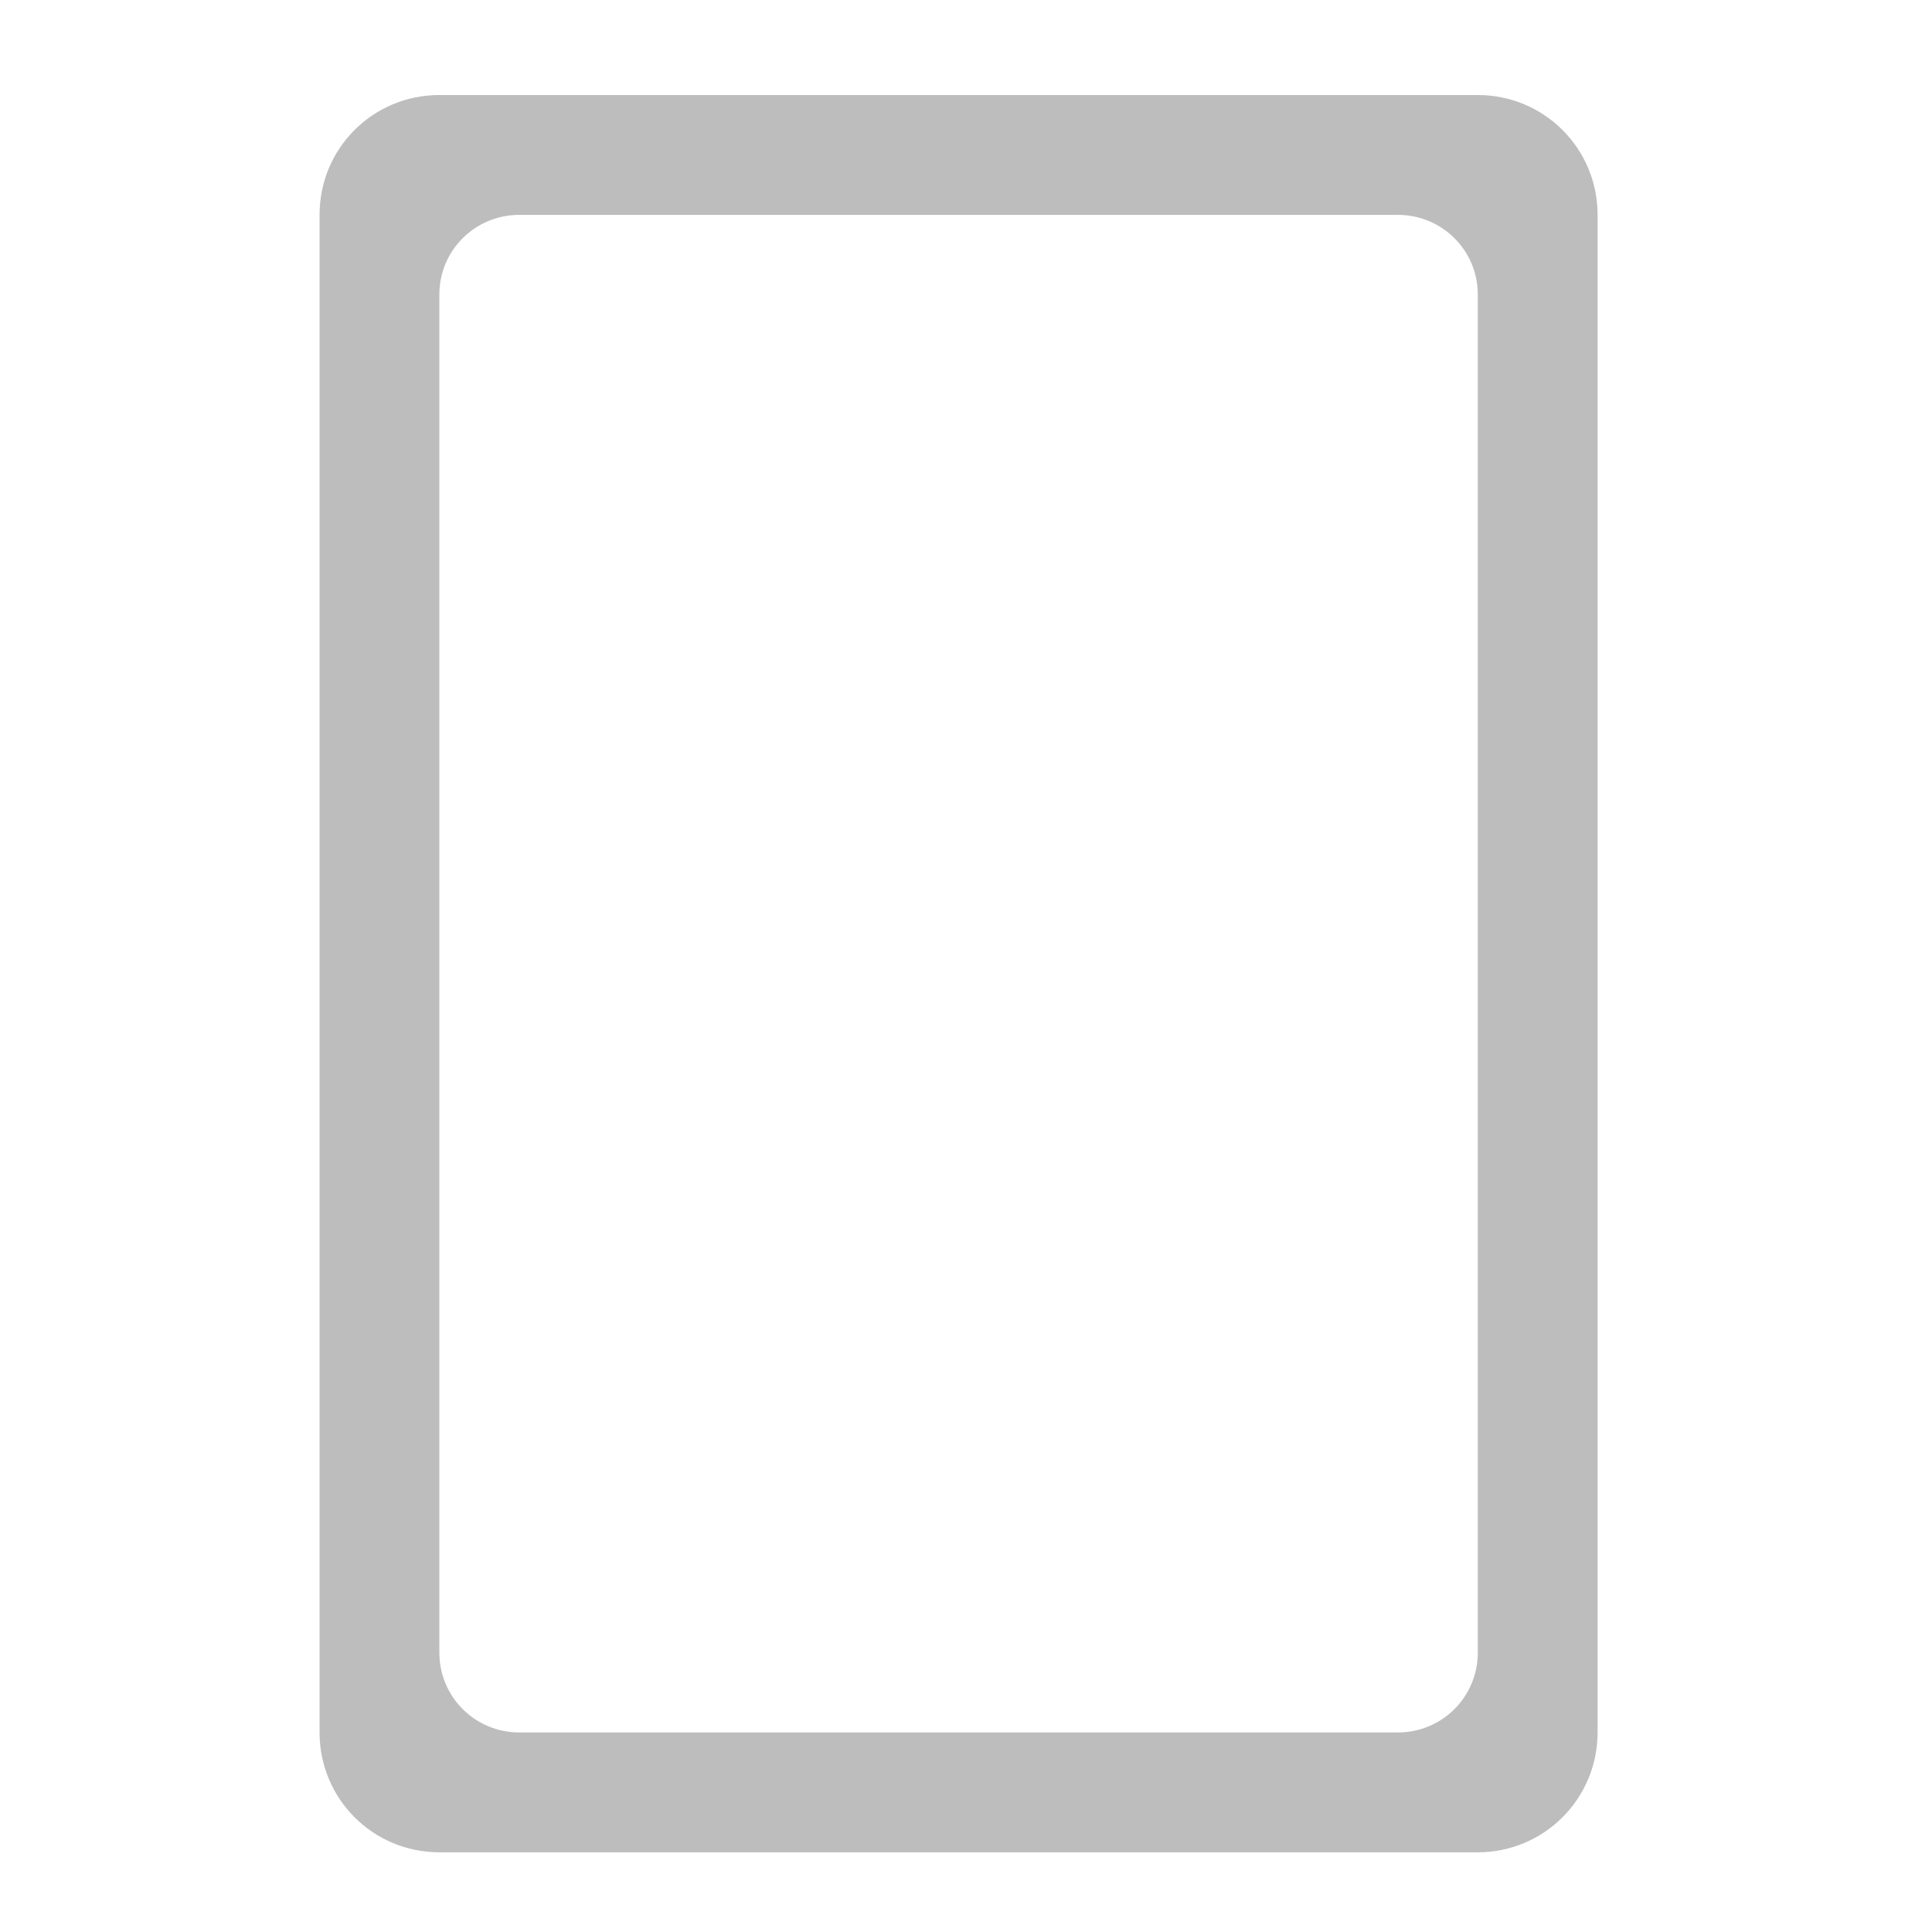 <?xml version="1.0" encoding="UTF-8"?>
<svg xmlns="http://www.w3.org/2000/svg" xmlns:xlink="http://www.w3.org/1999/xlink" width="32pt" height="32pt" viewBox="0 0 32 32" version="1.1">
<g id="surface1">
<path style=" stroke:none;fill-rule:nonzero;fill:rgb(74.118%,74.118%,74.118%);fill-opacity:1;" d="M 7.277 1.574 C 6.176 1.574 5.293 2.457 5.293 3.559 L 5.293 28.695 C 5.293 29.793 6.176 30.68 7.277 30.68 L 24.477 30.68 C 25.574 30.68 26.461 29.793 26.461 28.695 L 26.461 3.559 C 26.461 2.457 25.574 1.574 24.477 1.574 Z M 8.602 3.559 L 23.152 3.559 C 23.887 3.559 24.477 4.148 24.477 4.879 L 24.477 27.371 C 24.477 28.105 23.887 28.695 23.152 28.695 L 8.602 28.695 C 7.867 28.695 7.277 28.105 7.277 27.371 L 7.277 4.879 C 7.277 4.148 7.867 3.559 8.602 3.559 Z M 8.602 3.559 "/>
</g>
</svg>
